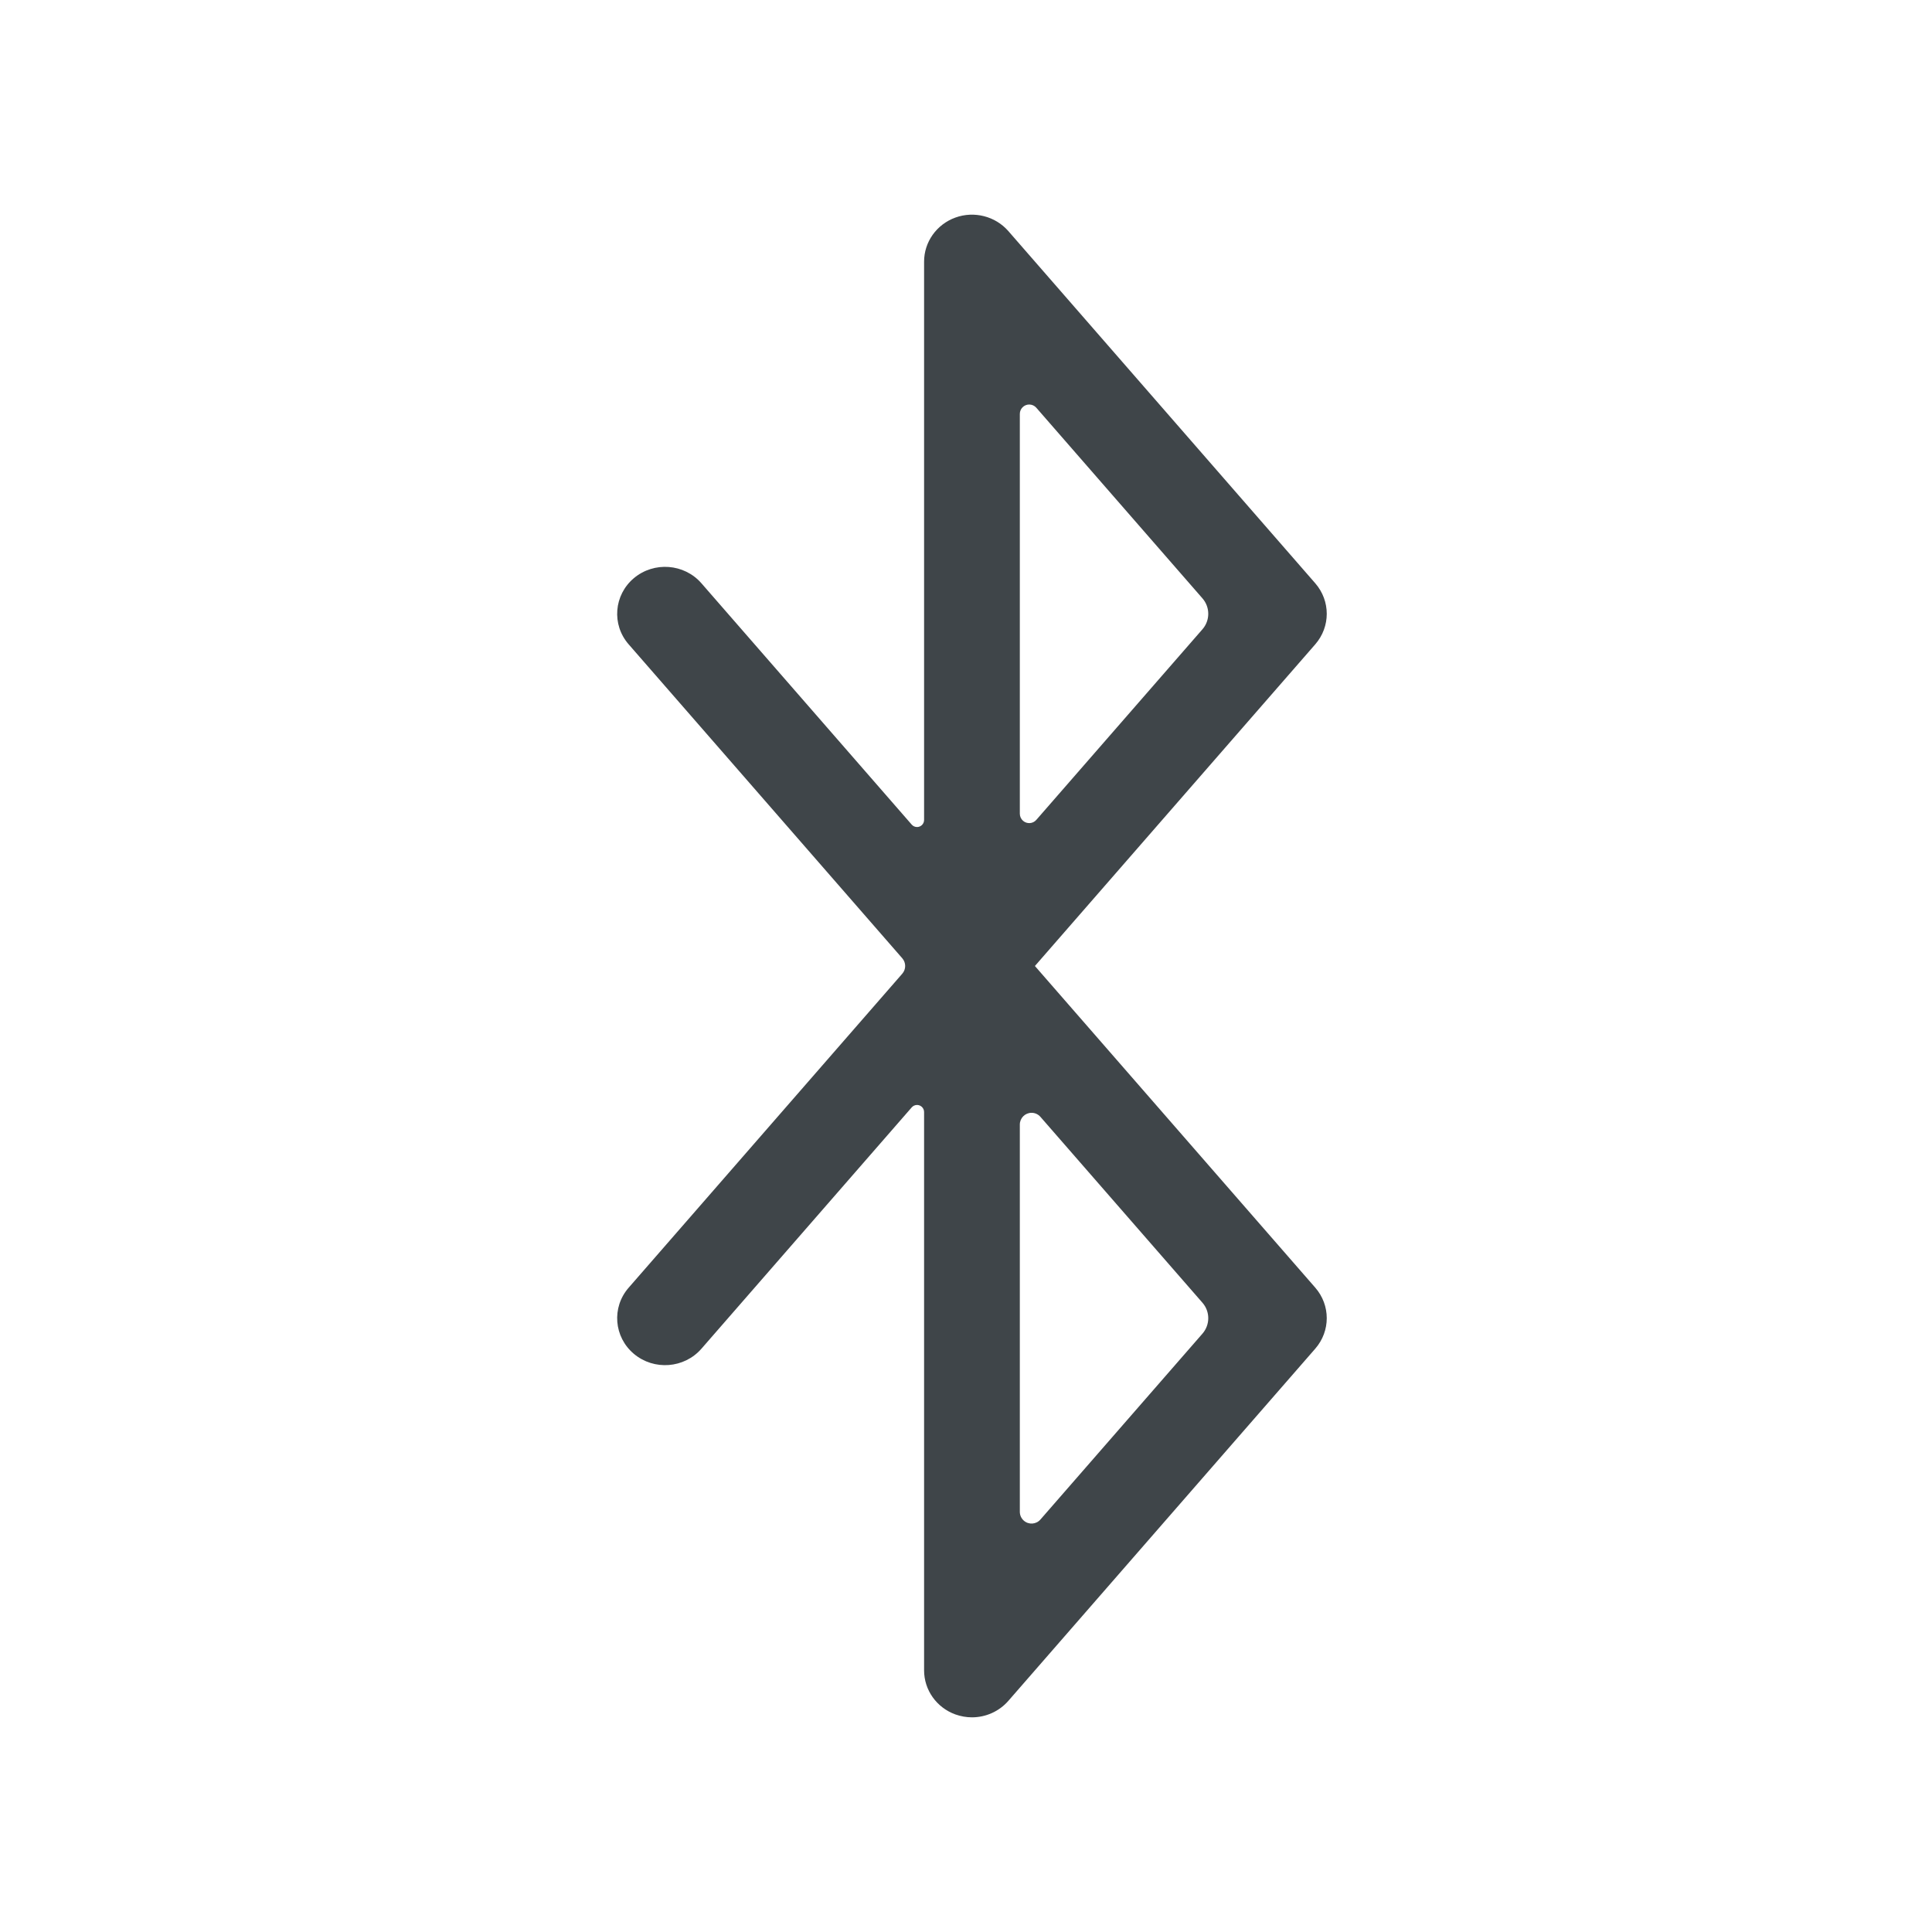<svg width="72" height="72" viewBox="0 0 72 72" fill="none" xmlns="http://www.w3.org/2000/svg">
<path d="M49.016 21.737L37.578 8.612C37.093 8.056 36.302 7.855 35.605 8.108C34.904 8.362 34.438 9.017 34.438 9.75V30.558C34.438 30.703 34.32 30.821 34.175 30.821C34.099 30.821 34.027 30.788 33.977 30.731L26.14 21.737C25.499 21.002 24.373 20.917 23.624 21.545C22.877 22.173 22.787 23.277 23.428 24.012L33.625 35.712C33.769 35.877 33.769 36.123 33.625 36.287L23.428 47.989C22.787 48.724 22.877 49.828 23.624 50.455C24.373 51.083 25.499 50.998 26.14 50.263L33.977 41.269C34.073 41.16 34.239 41.148 34.348 41.244C34.405 41.293 34.438 41.366 34.438 41.441V62.25C34.438 62.983 34.904 63.638 35.605 63.892C35.806 63.963 36.015 64 36.222 64C36.734 64 37.232 63.783 37.578 63.386L49.016 50.261C49.587 49.606 49.587 48.642 49.016 47.987L38.568 36L49.016 24.012C49.587 23.356 49.587 22.394 49.016 21.737ZM44.813 49.7L38.773 56.629C38.615 56.811 38.338 56.83 38.156 56.671C38.061 56.588 38.006 56.468 38.006 56.342V41.908C38.006 41.667 38.202 41.471 38.444 41.471C38.57 41.471 38.69 41.526 38.773 41.621L44.813 48.55C45.1 48.88 45.1 49.37 44.813 49.7ZM38.006 30.325V15.425C38.006 15.232 38.163 15.075 38.356 15.075C38.457 15.075 38.554 15.119 38.62 15.195L44.813 22.3C45.1 22.63 45.1 23.12 44.813 23.45L38.62 30.555C38.493 30.701 38.272 30.716 38.126 30.589C38.05 30.522 38.006 30.426 38.006 30.325Z" fill="#3F4549"/>
</svg>
